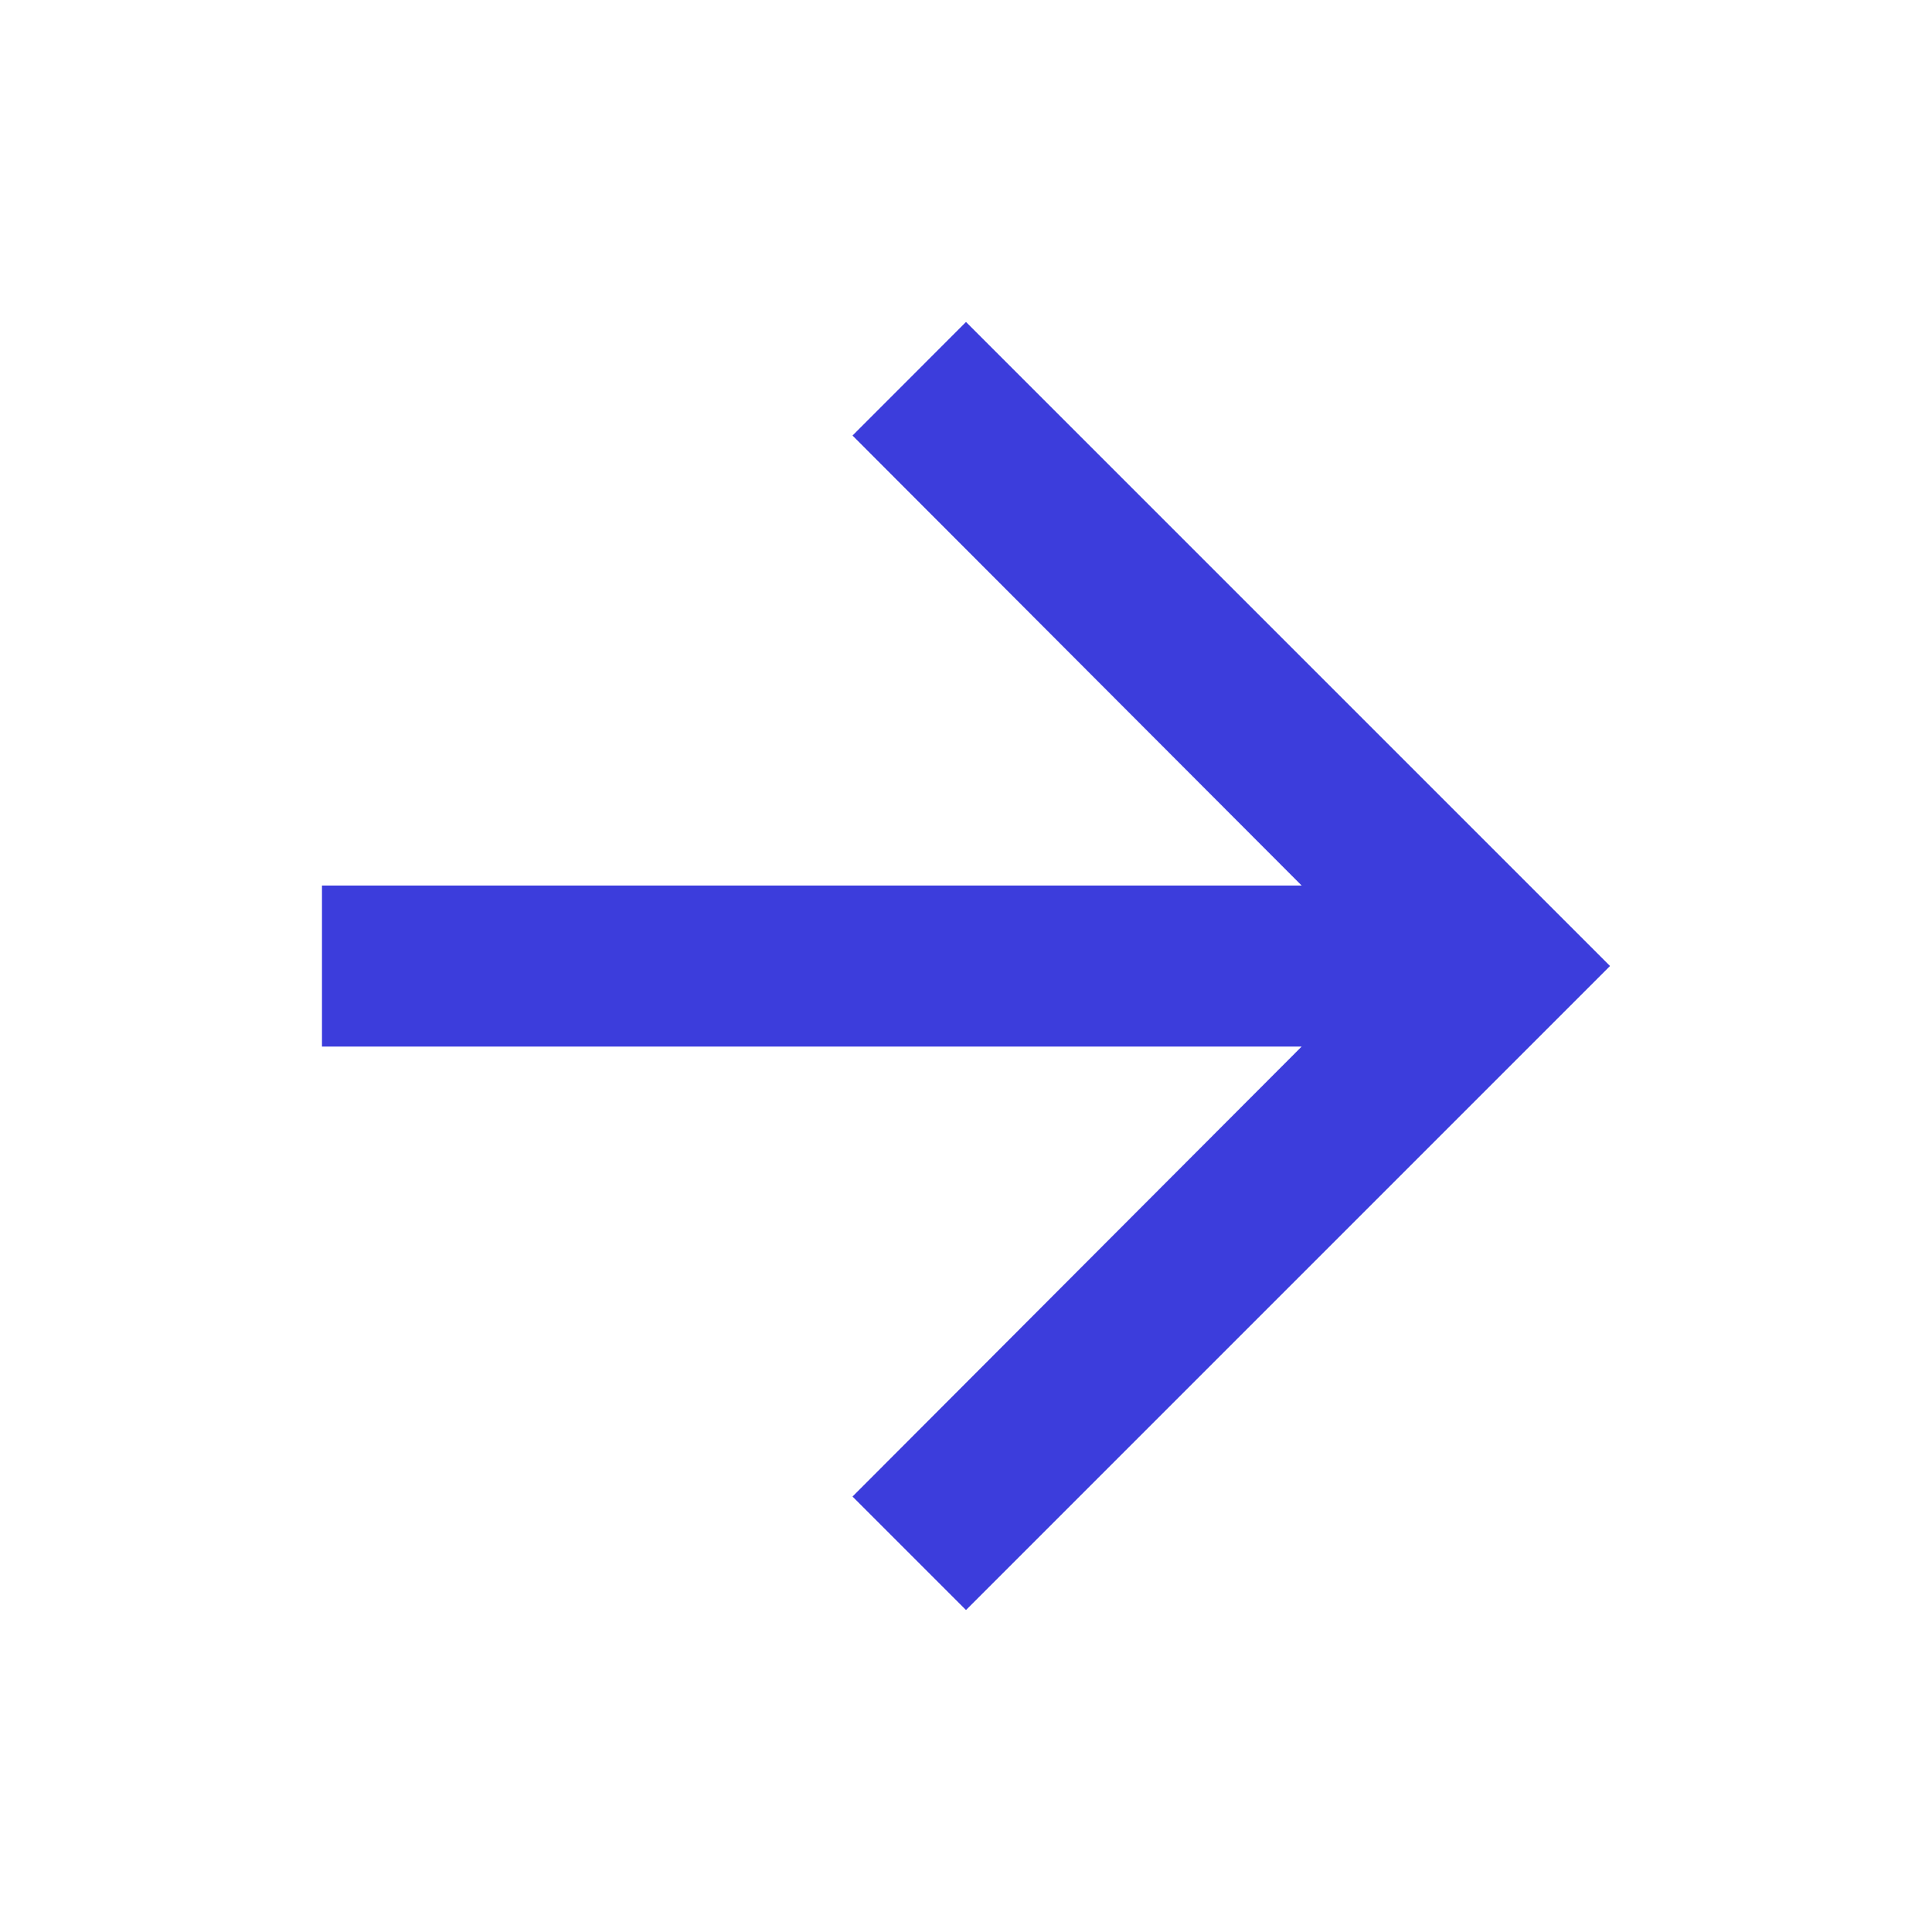 <svg width="23" height="23" viewBox="0 0 23 23" fill="none" xmlns="http://www.w3.org/2000/svg">
<path d="M11.5 3.833L10.149 5.185L15.496 10.542H3.833V12.459H15.496L10.149 17.816L11.5 19.167L19.167 11.5L11.5 3.833Z" fill="#3C3DDC"/>
</svg>
